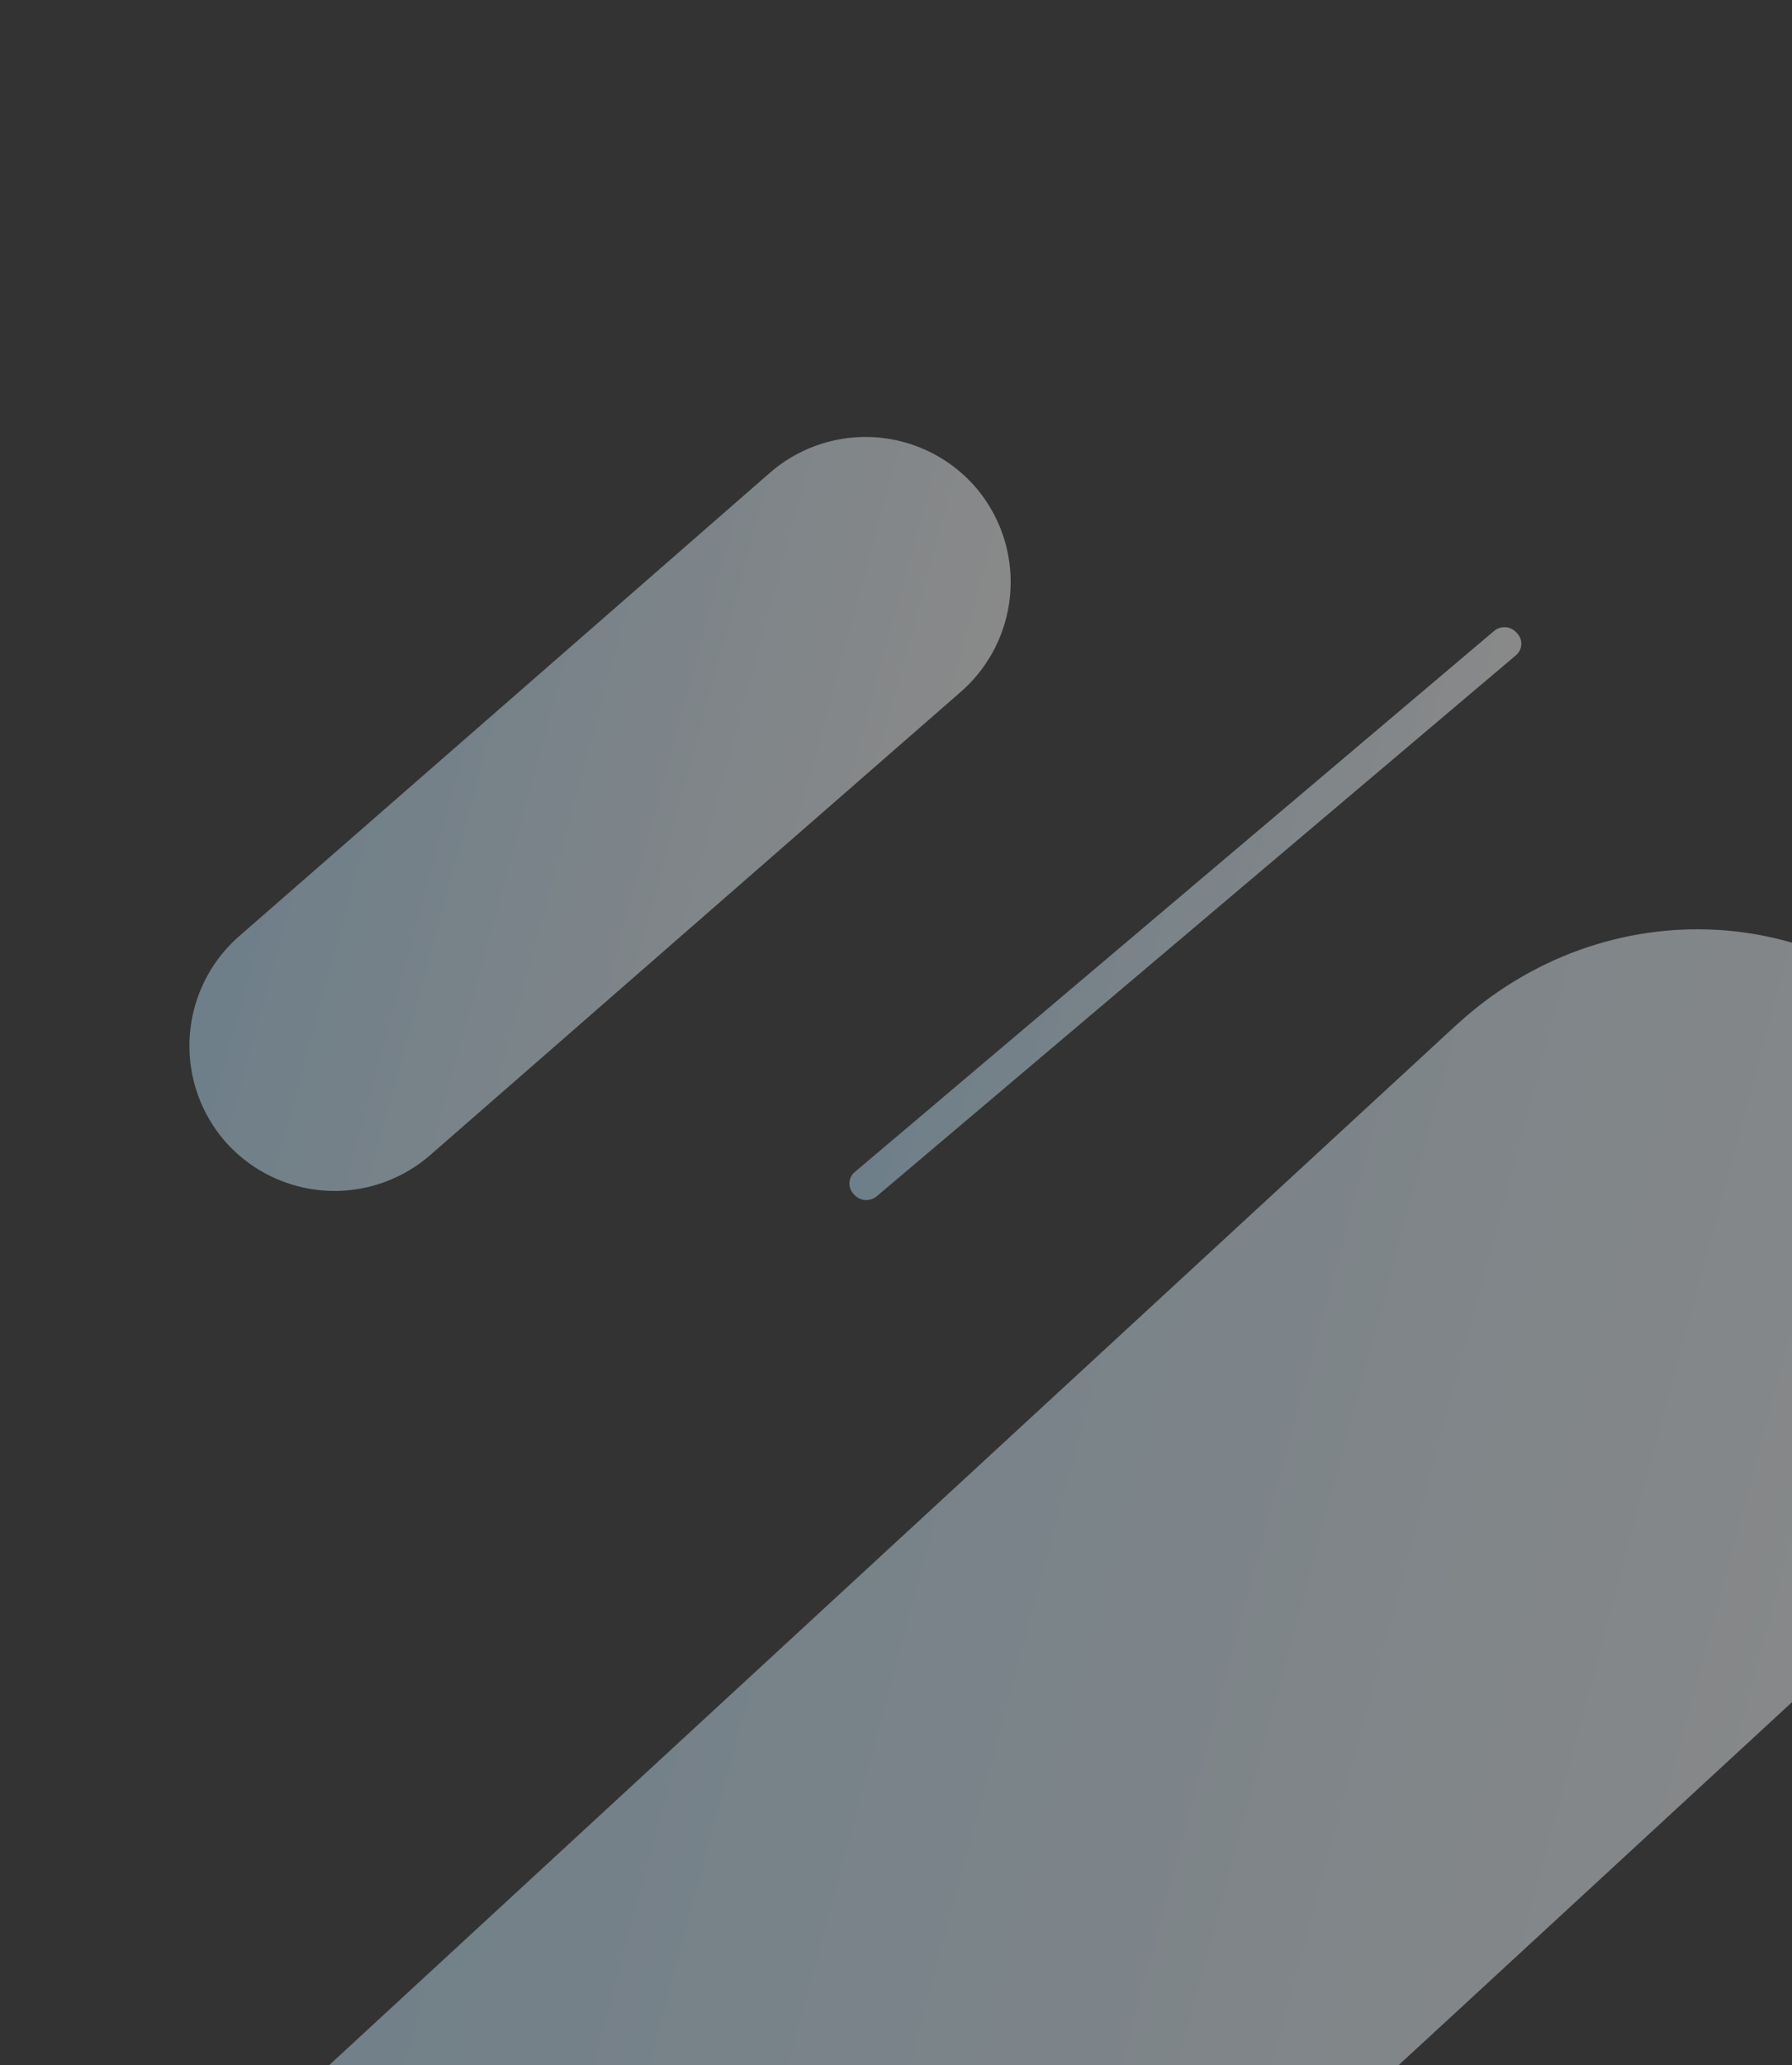 <svg xmlns="http://www.w3.org/2000/svg" xmlns:xlink="http://www.w3.org/1999/xlink" width="841" height="969" viewBox="0 0 841 969">
  <rect x="0" y="0" width="841" height="969" fill="#333333" stroke="none"/>
  <defs>
    <clipPath id="clip-path">
      <rect id="長方形_390" data-name="長方形 390" width="841" height="969" transform="translate(-53 1712)" fill="#fff" stroke="#707070" stroke-width="1"/>
    </clipPath>
    <linearGradient id="linear-gradient" x1="0.5" y1="1" x2="0.5" gradientUnits="objectBoundingBox">
      <stop offset="0" stop-color="#fff"/>
      <stop offset="1" stop-color="#bee6ff"/>
    </linearGradient>
  </defs>
  <g id="bg" transform="translate(53 -1712)" clip-path="url(#clip-path)">
    <g id="_26465722-01" data-name="26465722-01" transform="matrix(0.259, -0.966, 0.966, 0.259, -229.708, 2873.207)" opacity="0.42">
      <g id="グループ_759" data-name="グループ 759" transform="translate(728.47 398.51)">
        <path id="パス_720" data-name="パス 720" d="M935.78,340.018,612.834,115.93a7.045,7.045,0,0,0-9.952,2.024l-.363.557a7.586,7.586,0,0,0,1.958,10.286L927.423,352.88a7.045,7.045,0,0,0,9.952-2.024l.363-.557a7.585,7.585,0,0,0-1.958-10.286Z" transform="translate(-601.307 -114.677)" fill="url(#linear-gradient)"/>
      </g>
      <g id="グループ_761" data-name="グループ 761" transform="translate(-111.895 174.116)">
        <path id="パス_722" data-name="パス 722" d="M1924.374,502.476,1209.21,50.388C1128.162-.842,1017.342,19.68,962.937,96h0c-54.406,76.318-32.612,180.67,48.437,231.9l715.148,452.088c81.049,51.23,191.869,30.709,246.275-45.61h0c54.406-76.319,32.612-180.67-48.437-231.9Z" transform="translate(-932.982 -22.182)" fill="url(#linear-gradient)"/>
      </g>
      <g id="グループ_930" data-name="グループ 930" transform="translate(665.906 80.544)">
        <path id="パス_722-2" data-name="パス 722" d="M1313.719,218.068,1039.066,33.686a68.358,68.358,0,0,0-94.58,18.6h0a68.358,68.358,0,0,0,18.6,94.58L1237.735,331.25a68.358,68.358,0,0,0,94.58-18.6h0a68.358,68.358,0,0,0-18.6-94.58Z" transform="translate(-932.982 -22.182)" fill="url(#linear-gradient)"/>
      </g>
    </g>
  </g>
</svg>
